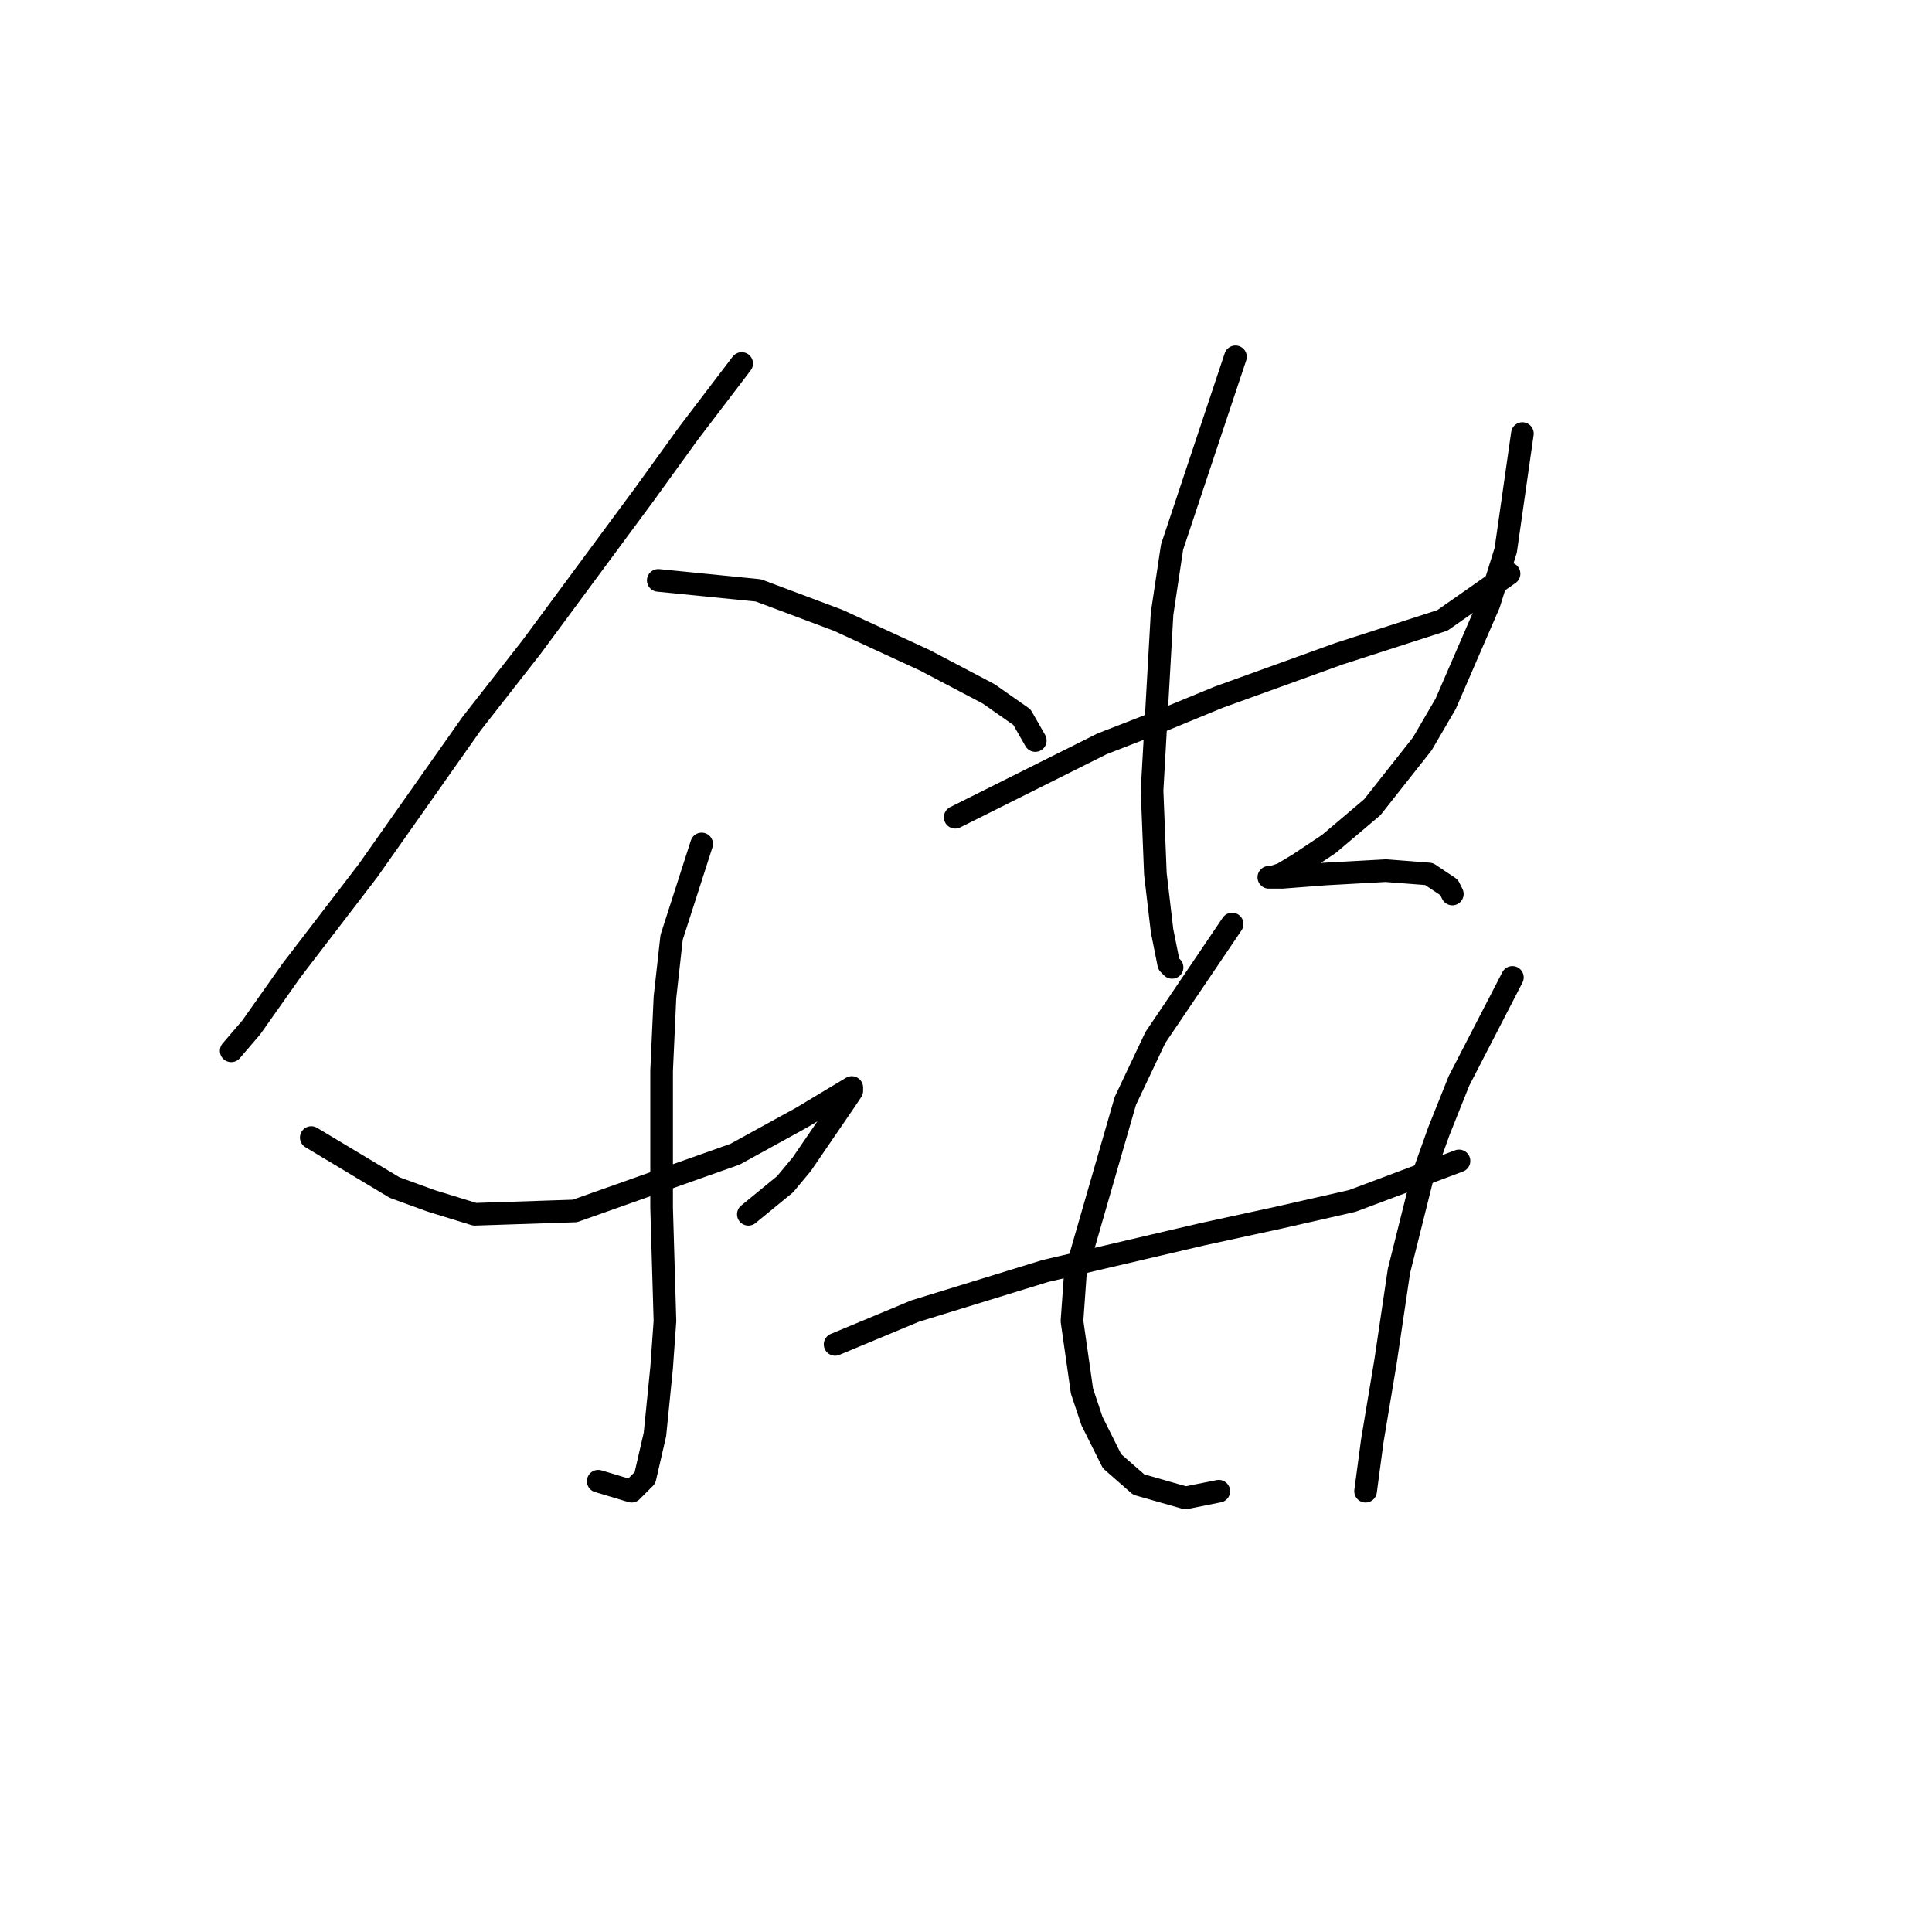 <?xml version="1.0" standalone="no"?>
    <svg width="256" height="256" xmlns="http://www.w3.org/2000/svg" version="1.1">
    <polyline stroke="black" stroke-width="3" stroke-linecap="round" fill="transparent" stroke-linejoin="round" points="98.277 48.167 91.203 57.451 85.456 65.408 70.425 85.744 62.468 95.912 48.763 115.364 38.595 128.627 33.29 136.142 30.637 139.237 30.637 139.237 " />
        <polyline stroke="black" stroke-width="3" stroke-linecap="round" fill="transparent" stroke-linejoin="round" points="87.224 76.903 100.487 78.229 111.097 82.208 122.591 87.513 130.991 91.934 135.412 95.028 137.18 98.123 137.18 98.123 " />
        <polyline stroke="black" stroke-width="3" stroke-linecap="round" fill="transparent" stroke-linejoin="round" points="92.972 111.827 88.993 124.206 88.109 132.163 87.667 141.889 87.667 160.015 88.109 175.046 87.667 181.235 86.782 190.077 85.456 195.824 83.688 197.592 79.267 196.266 79.267 196.266 " />
        <polyline stroke="black" stroke-width="3" stroke-linecap="round" fill="transparent" stroke-linejoin="round" points="41.247 150.731 52.3 157.362 57.163 159.131 62.91 160.899 76.172 160.457 97.392 152.941 106.234 148.079 110.655 145.426 112.865 144.1 112.865 144.542 111.981 145.868 106.234 154.268 104.024 156.92 99.161 160.899 99.161 160.899 " />
        <polyline stroke="black" stroke-width="3" stroke-linecap="round" fill="transparent" stroke-linejoin="round" points="126.57 108.291 139.833 101.659 146.022 98.565 153.979 95.47 161.495 92.376 177.41 86.629 191.115 82.208 199.956 76.018 199.956 76.018 " />
        <polyline stroke="black" stroke-width="3" stroke-linecap="round" fill="transparent" stroke-linejoin="round" points="163.705 47.283 155.306 72.482 153.979 81.323 152.653 104.754 153.095 115.806 153.979 123.322 154.864 127.743 155.306 128.185 155.306 128.185 " />
        <polyline stroke="black" stroke-width="3" stroke-linecap="round" fill="transparent" stroke-linejoin="round" points="201.725 57.451 199.514 72.924 197.304 79.997 191.557 93.26 188.462 98.565 181.831 106.964 176.084 111.827 172.105 114.48 169.895 115.806 168.568 116.248 168.126 116.248 169.895 116.248 175.642 115.806 183.599 115.364 189.346 115.806 191.999 117.575 192.441 118.459 192.441 118.459 " />
        <polyline stroke="black" stroke-width="3" stroke-linecap="round" fill="transparent" stroke-linejoin="round" points="110.655 178.14 121.265 173.72 138.506 168.414 159.285 163.552 169.453 161.341 179.178 159.131 193.325 153.826 193.325 153.826 " />
        <polyline stroke="black" stroke-width="3" stroke-linecap="round" fill="transparent" stroke-linejoin="round" points="163.263 122.438 153.095 137.468 149.117 145.868 142.485 168.857 142.043 175.046 143.369 184.33 144.696 188.308 147.348 193.613 150.885 196.708 157.074 198.476 161.495 197.592 161.495 197.592 " />
        <polyline stroke="black" stroke-width="3" stroke-linecap="round" fill="transparent" stroke-linejoin="round" points="200.399 129.511 193.325 143.216 190.673 149.847 188.462 156.036 185.368 168.414 183.599 180.351 181.831 190.961 180.947 197.592 180.947 197.592 " />
        </svg>